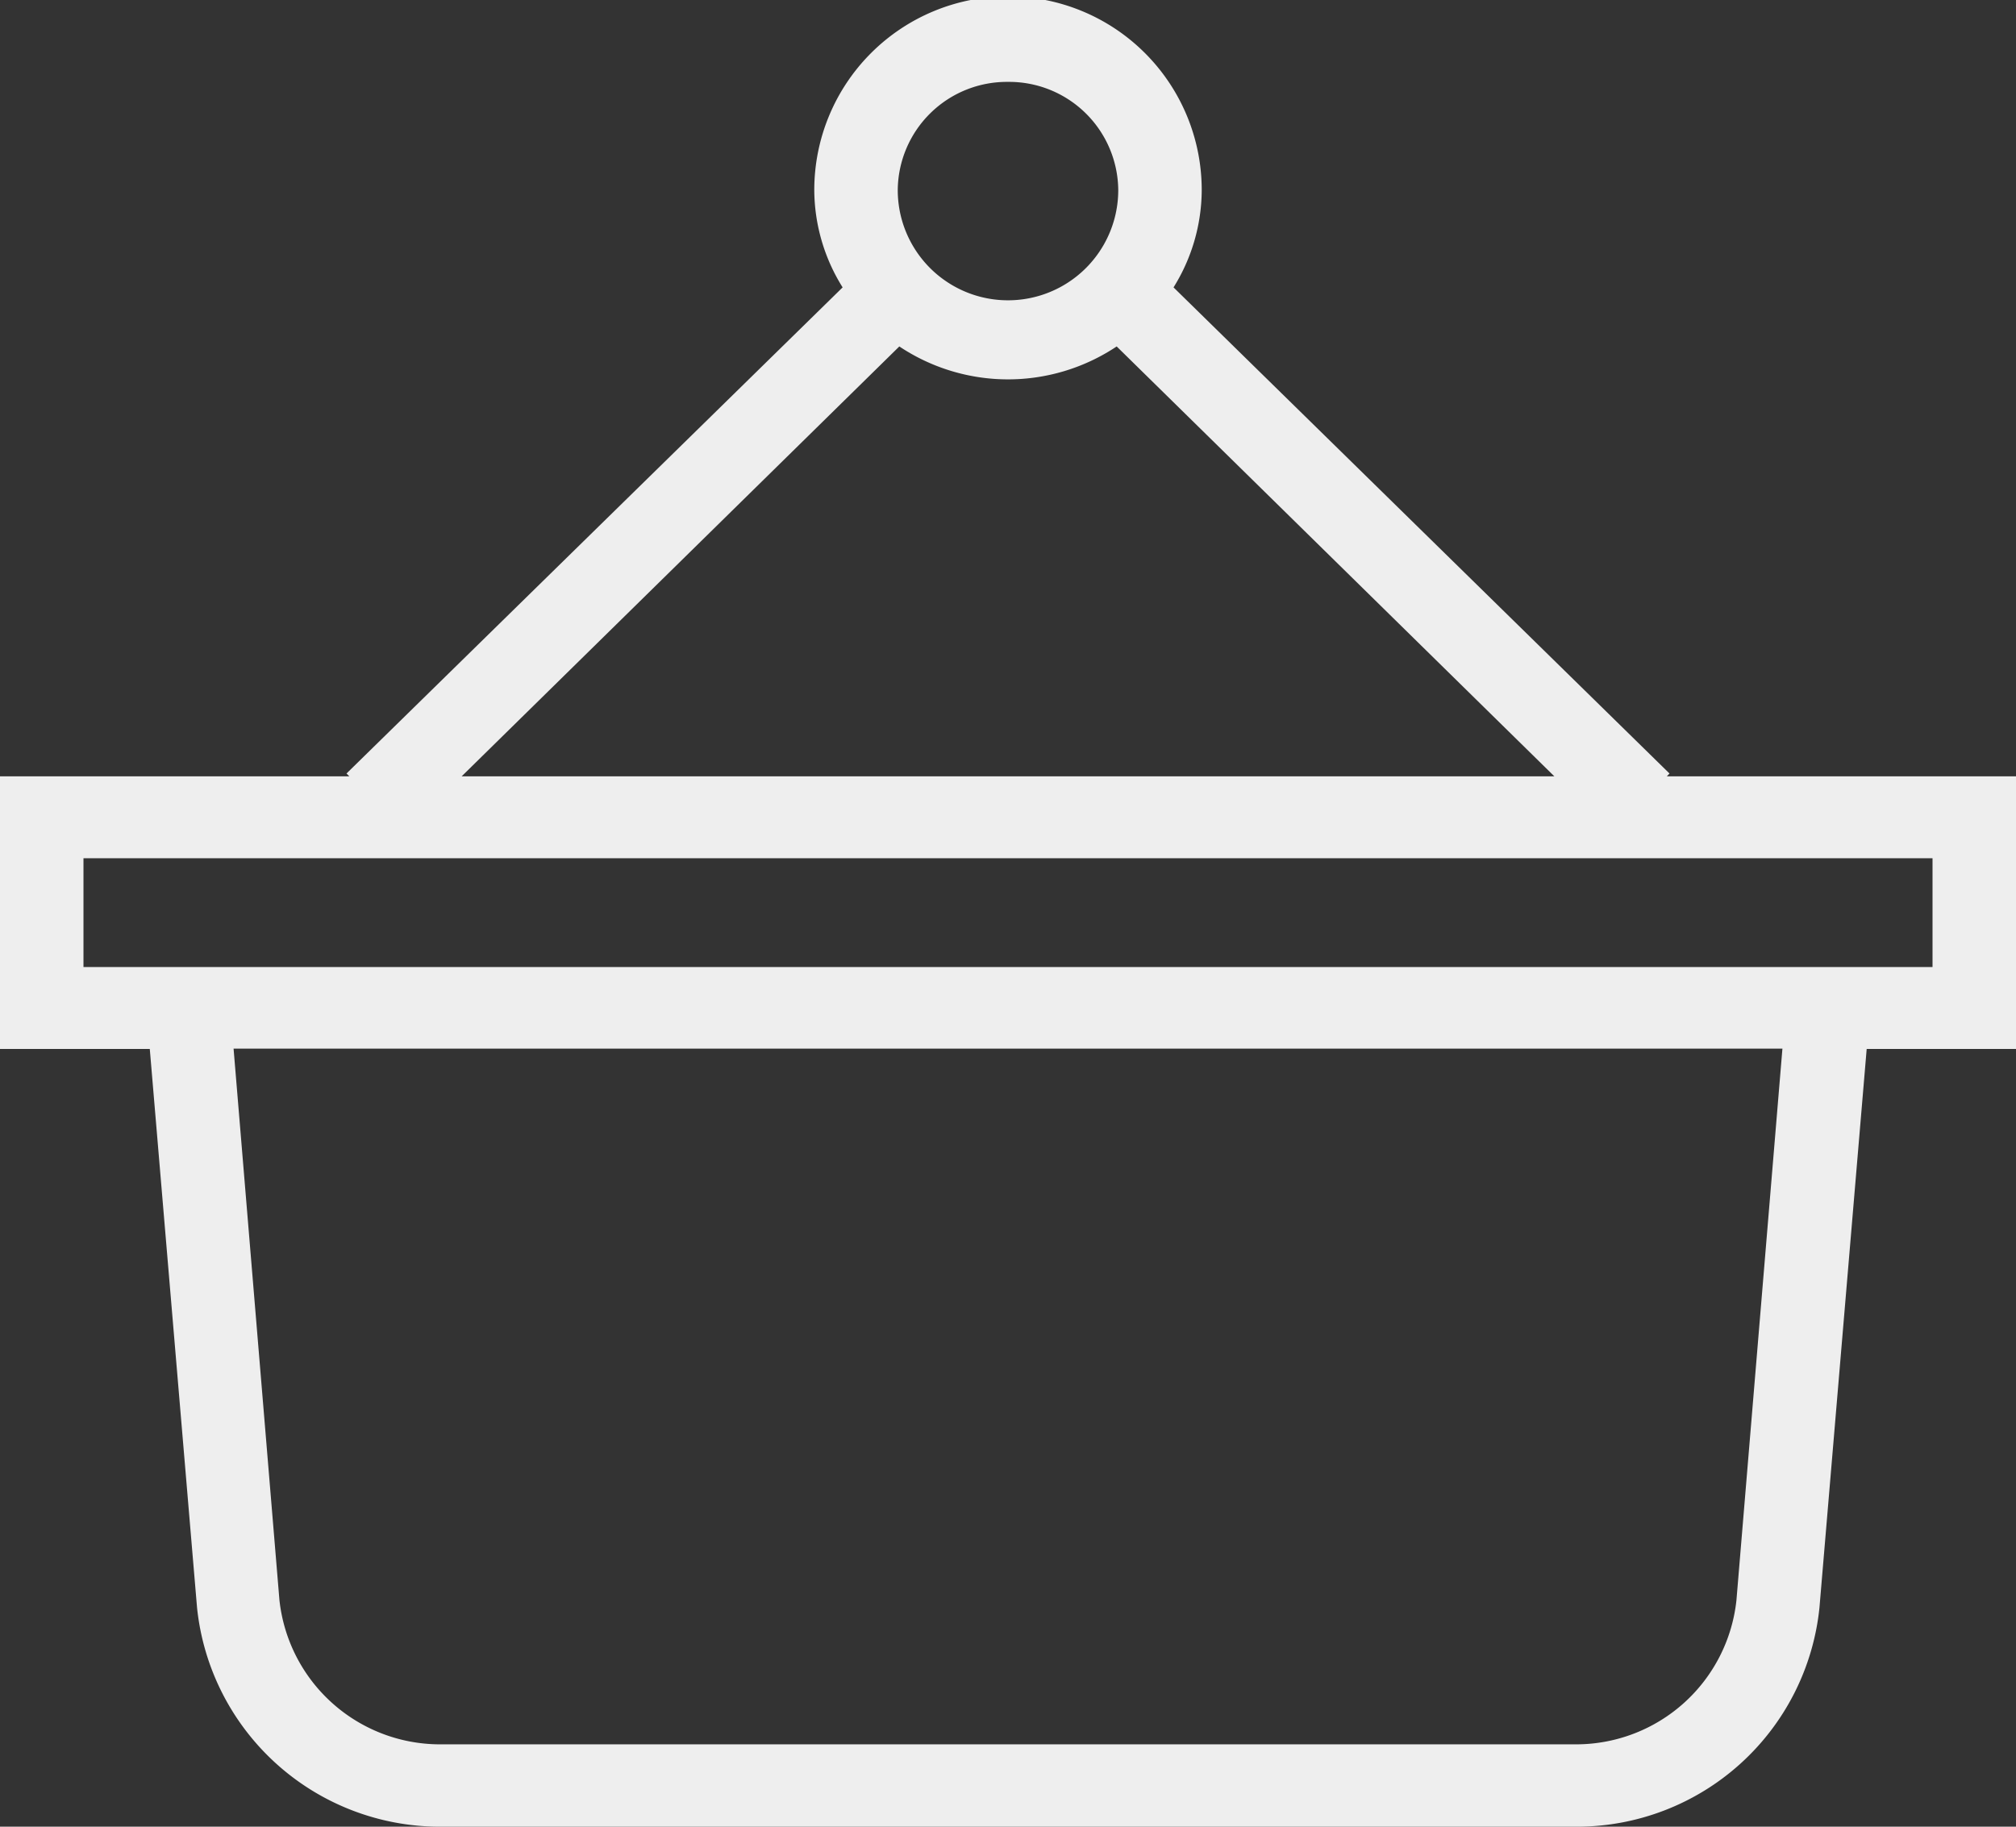 <svg xmlns="http://www.w3.org/2000/svg" viewBox="0 0 128 116"><rect x="0" y="0" width="128" height="116" fill="#333333" stroke="none"/><defs><style>.cls-1{fill:#eee;}</style></defs><title>123_1</title><g id="Layer_2" data-name="Layer 2"><g id="Layer_1-2" data-name="Layer 1"><path class="cls-1" d="M128,49.3H105.83l.17-.18L74.51,18.25a11.74,11.74,0,0,0,1.79-6.18,12.3,12.3,0,0,0-24.6,0,11.75,11.75,0,0,0,1.8,6.18L22,49.12l.18.18H0V66.61H9.51l3,35.47A15.51,15.51,0,0,0,27.85,116h72.28a15.49,15.49,0,0,0,15.39-13.9l3-35.49H128ZM64,5.2a6.93,6.93,0,0,1,7,6.87,7,7,0,0,1-14,0A6.93,6.93,0,0,1,64,5.2ZM57.1,22a12.43,12.43,0,0,0,13.8,0L98.69,49.3H29.31Zm53.15,79.62a10.24,10.24,0,0,1-10.15,9.15H27.88a10.26,10.26,0,0,1-10.14-9.18l-2.91-35h98.34ZM122.7,61.41H5.3V54.5H122.7Z"/></g></g></svg>